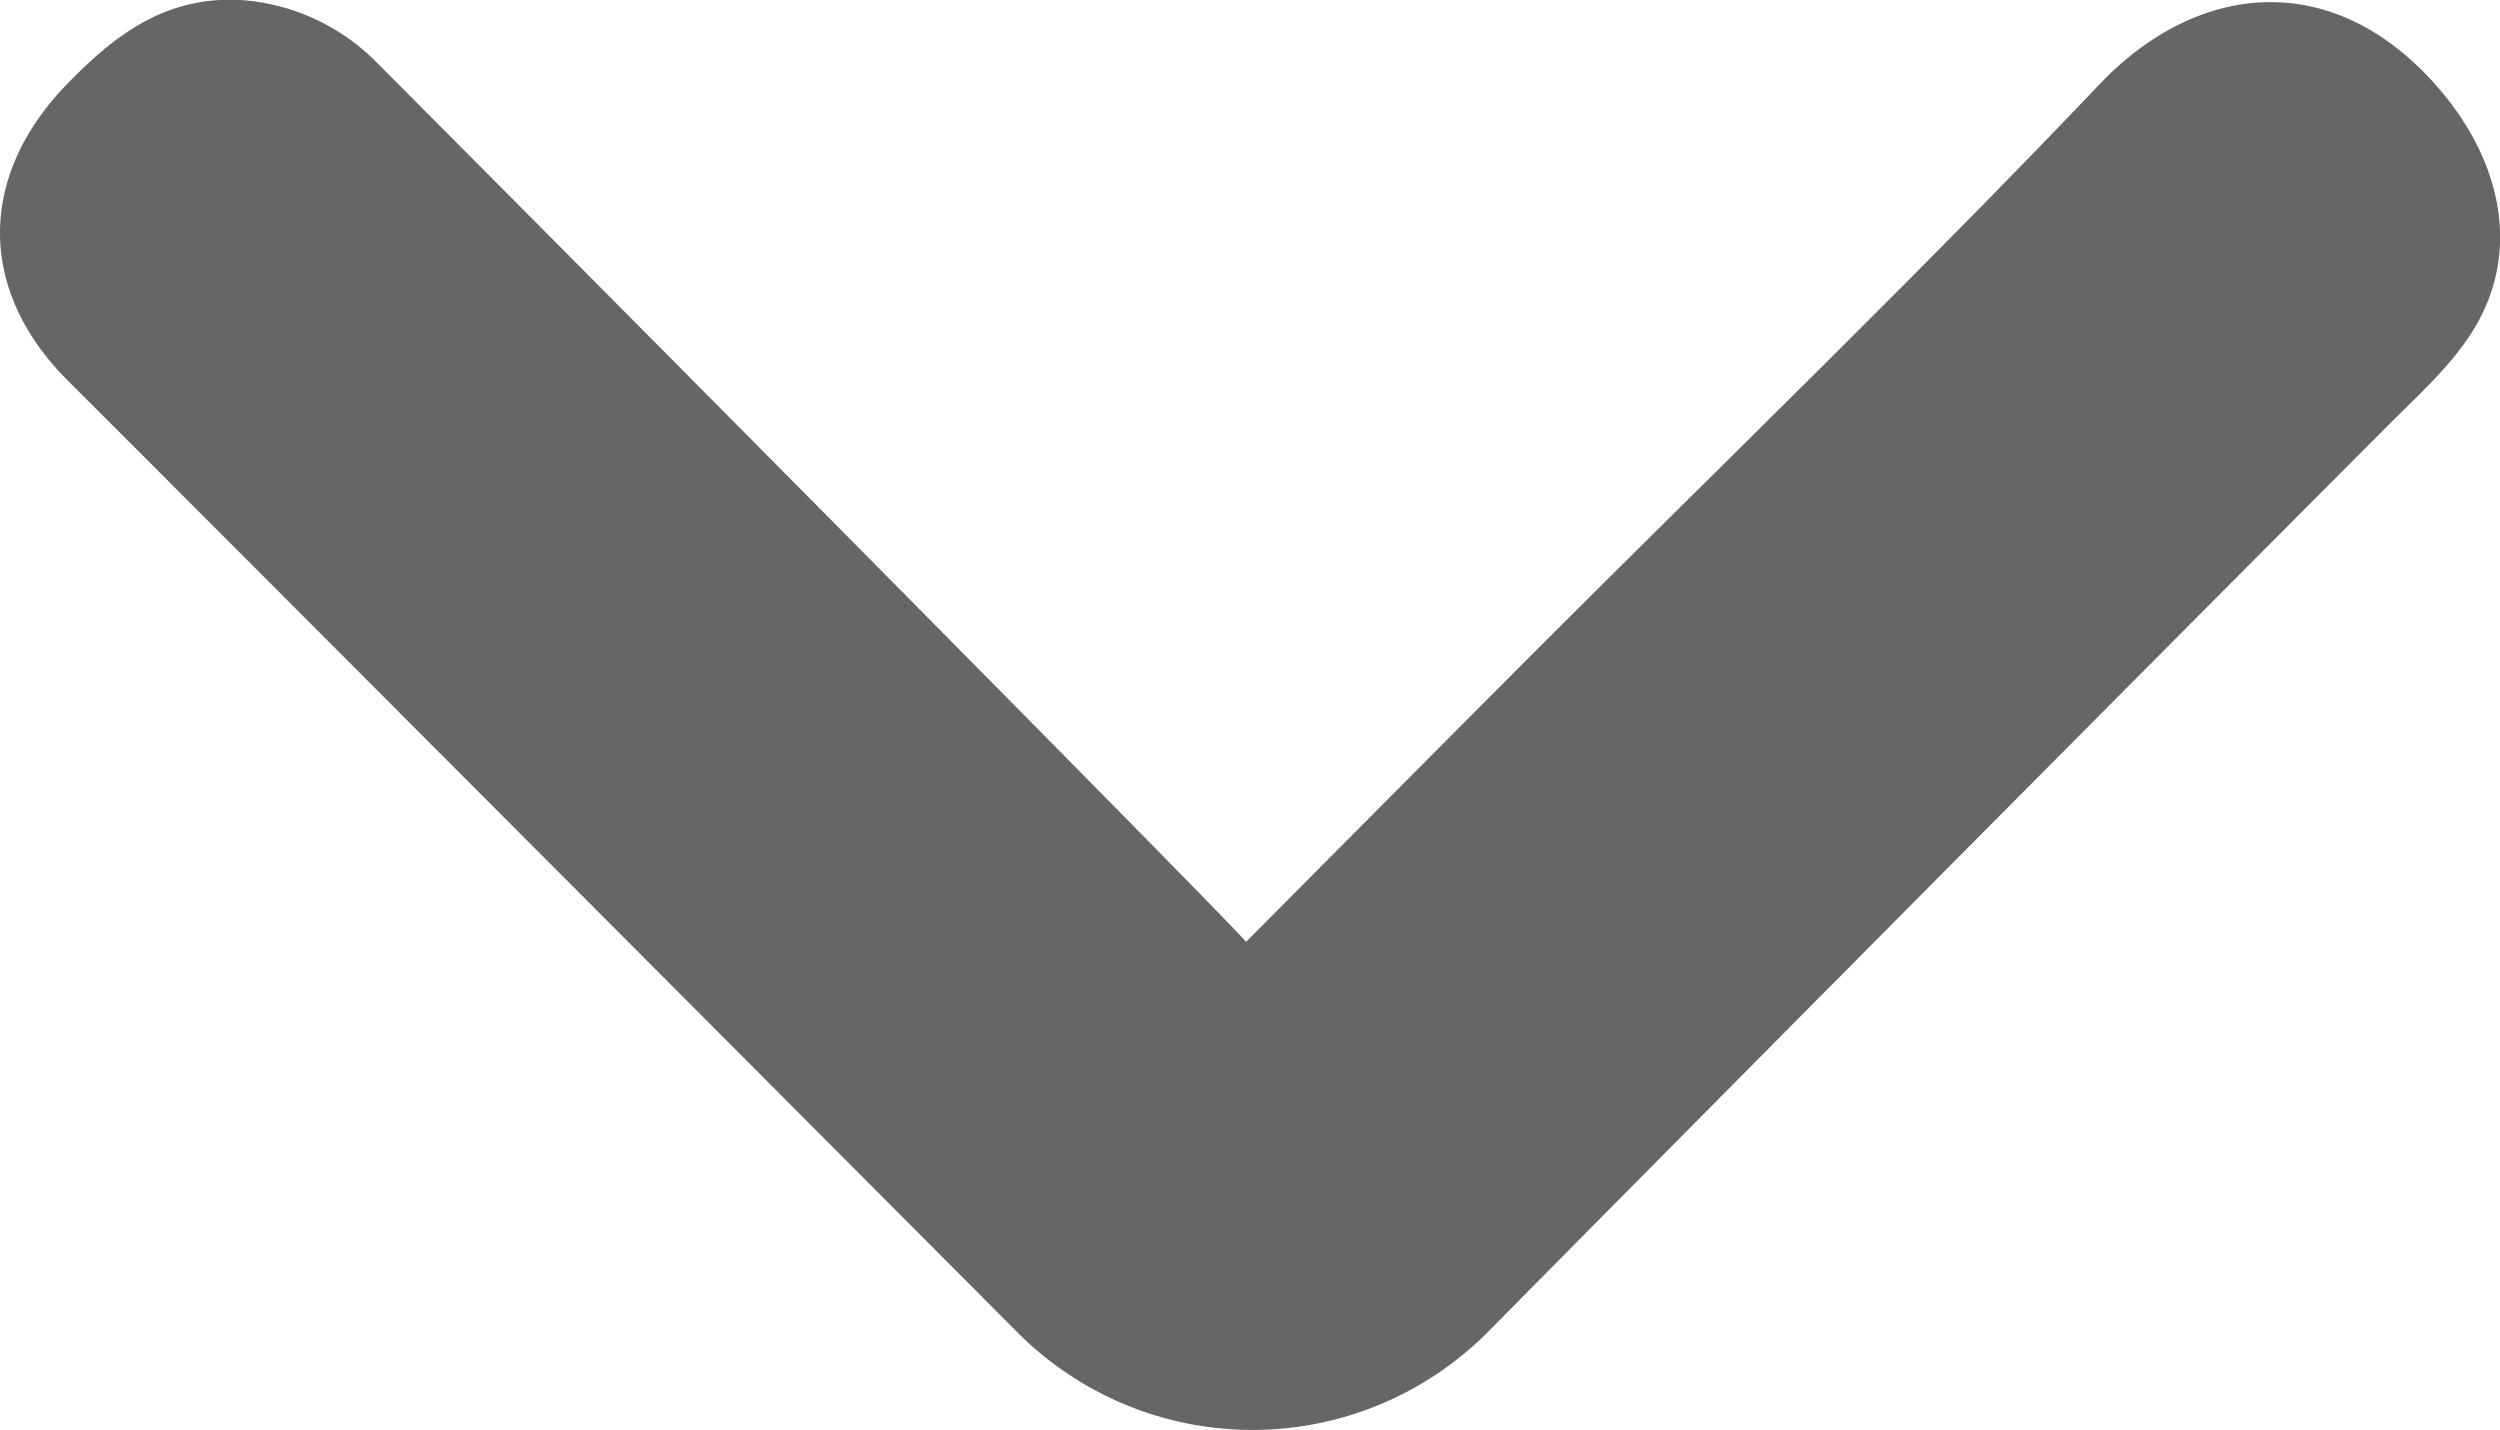 <svg xmlns="http://www.w3.org/2000/svg" viewBox="0 0 347.2 198.59"><defs><style>.cls-1{fill:#666;}</style></defs><title>arrow-down-grey</title><g id="Слой_2" data-name="Слой 2"><g id="Layer_1" data-name="Layer 1"><path class="cls-1" d="M173.05,130.8c14.31-14.38,27.44-27.61,40.61-40.8,26-26,52.53-51.62,77.91-78.28,13.83-14.52,32.68-16.07,47,.41,8.83,10.16,11.67,22.85,4.86,33.81-2.84,4.58-7,8.4-10.9,12.27-31.3,31.35-89.27,89.73-125.82,126.7a46.09,46.09,0,0,1-65.43.11C102.31,145.9,39.87,83.29,9.41,52.85-3.11,40.34-3.1,24.53,9.23,11.76,15.79,5,22.8-.53,33.37,0A29.35,29.35,0,0,1,52.45,8.81C91.13,47.61,171.28,128.5,173.05,130.8Z"/></g></g></svg>